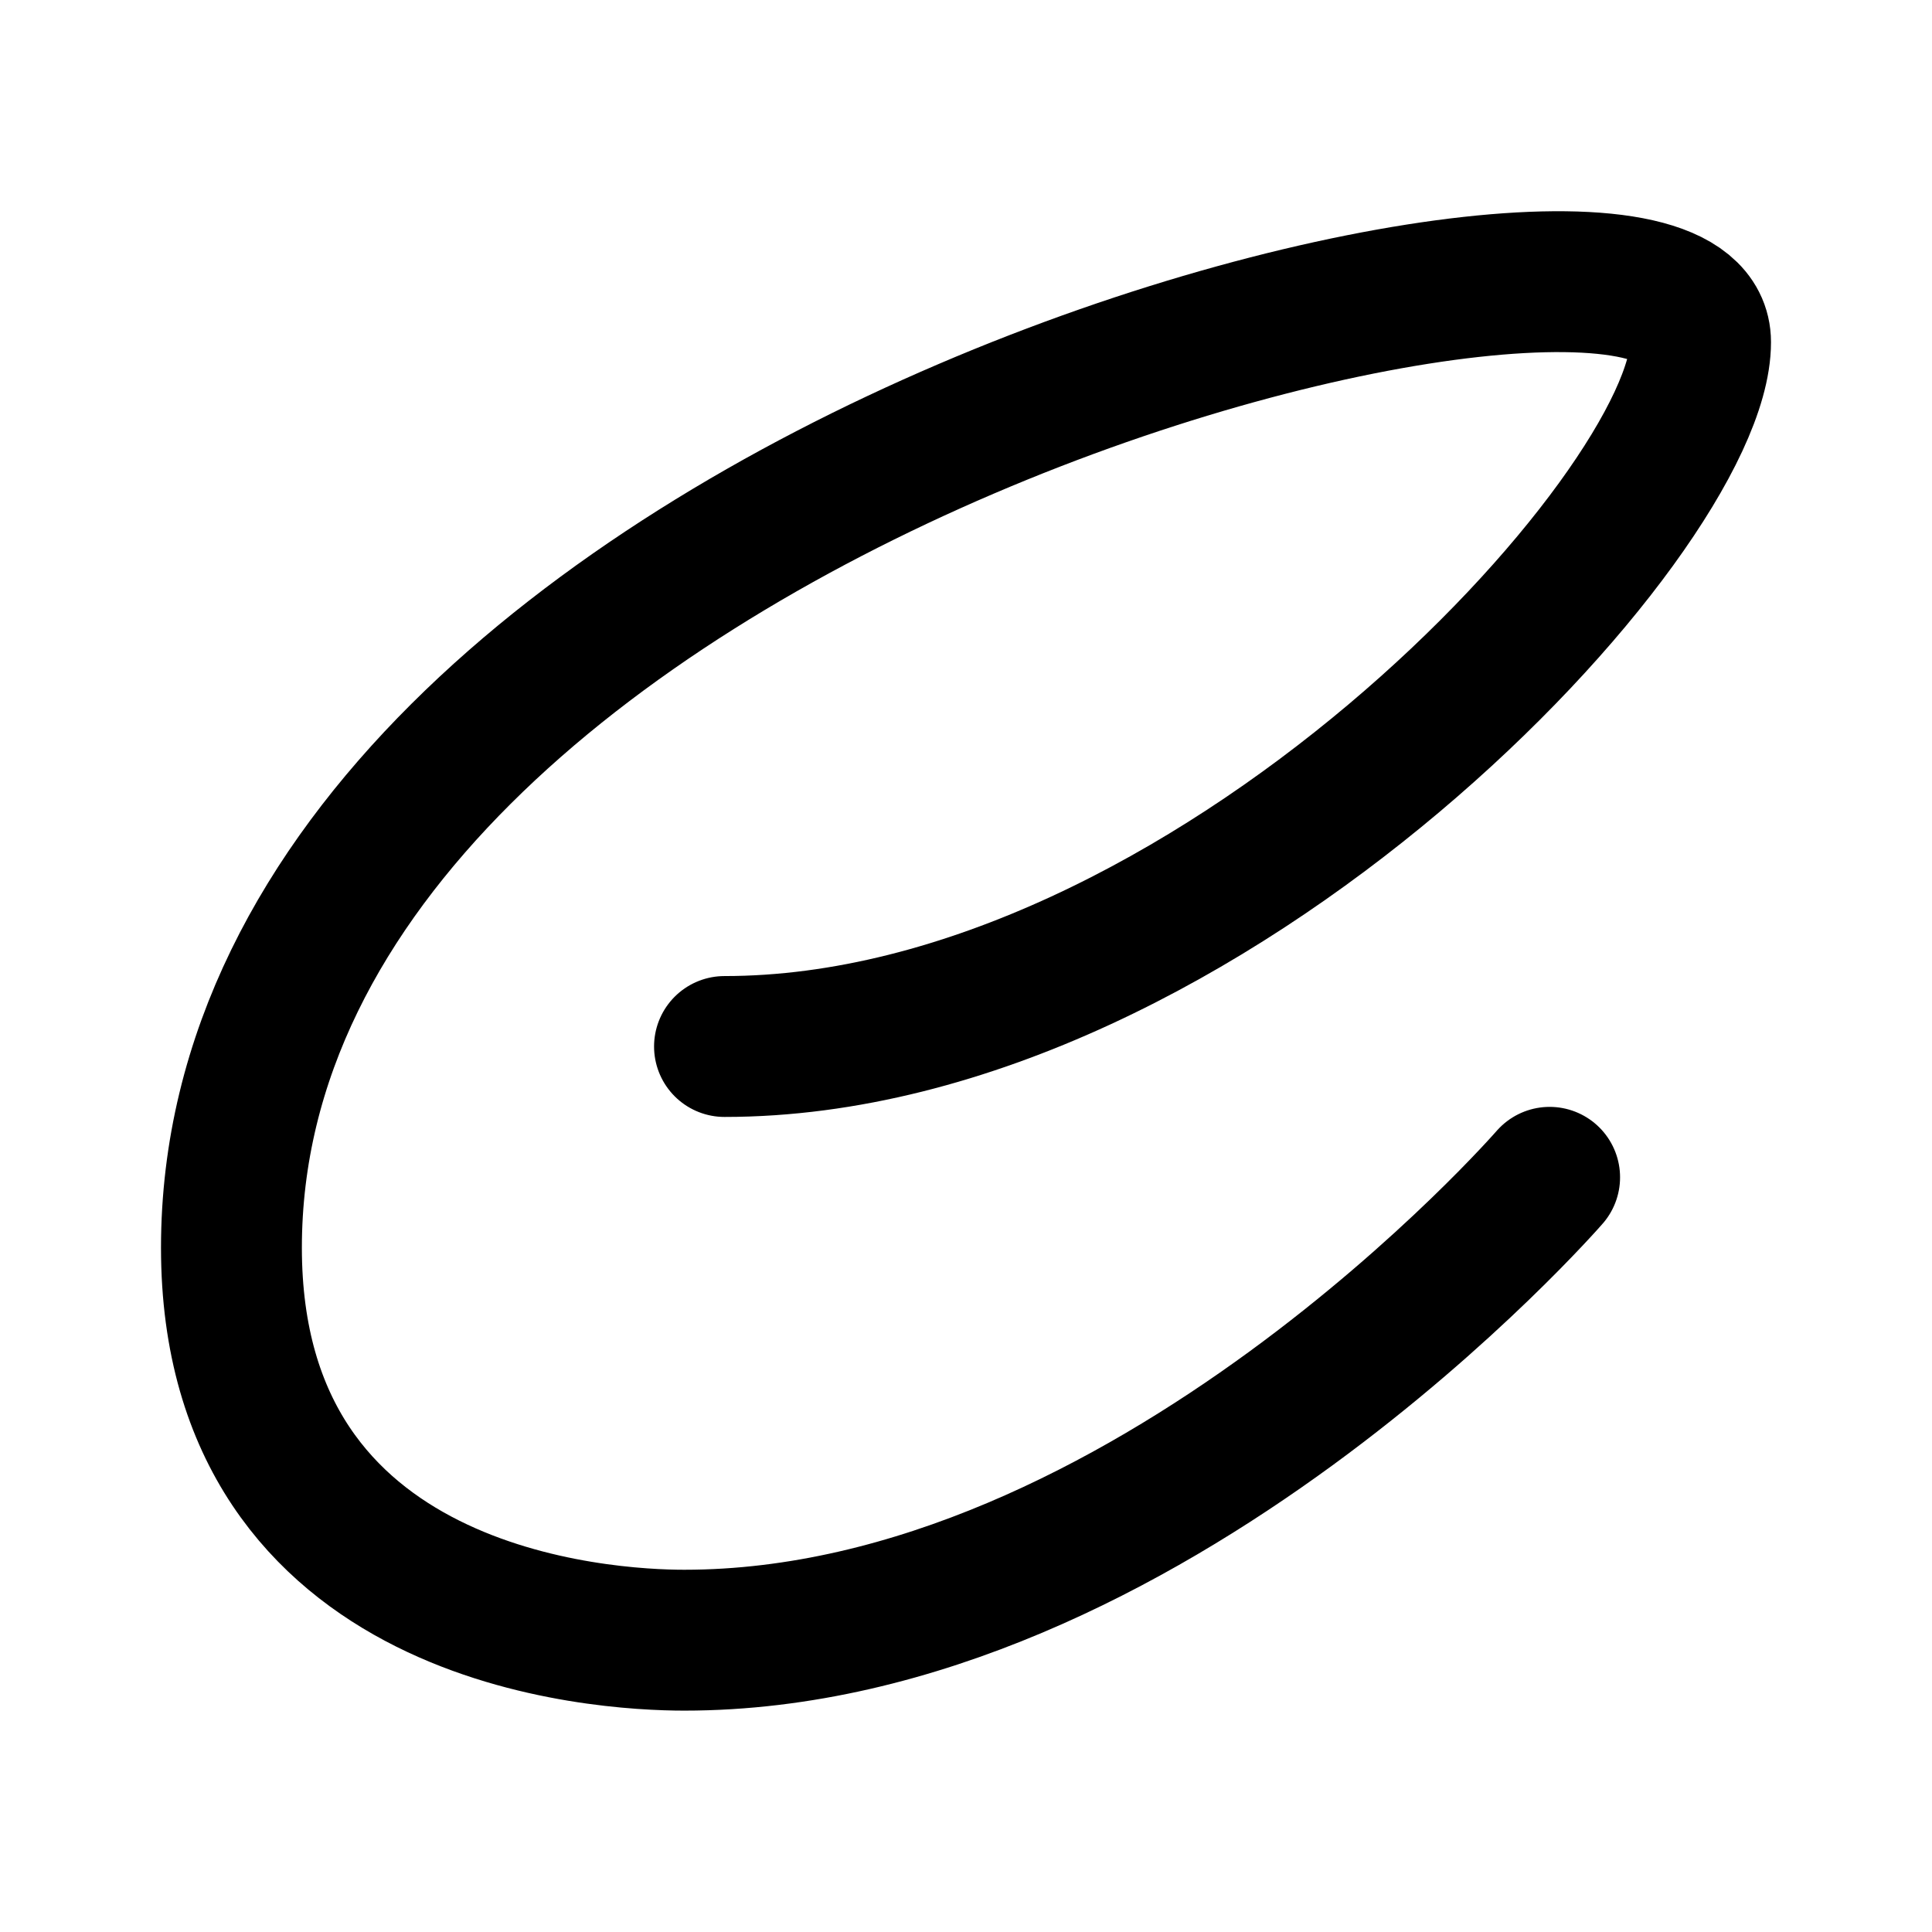 <svg xmlns="http://www.w3.org/2000/svg" width="192" height="192" fill="none"><path stroke="#000" stroke-linecap="round" stroke-linejoin="round" stroke-width="14" d="M72 104c48 0 97-53 97-70 0-21-146 14-146 90 0 37 37 39 45 39 46 0 86-46 86-46"/></svg>